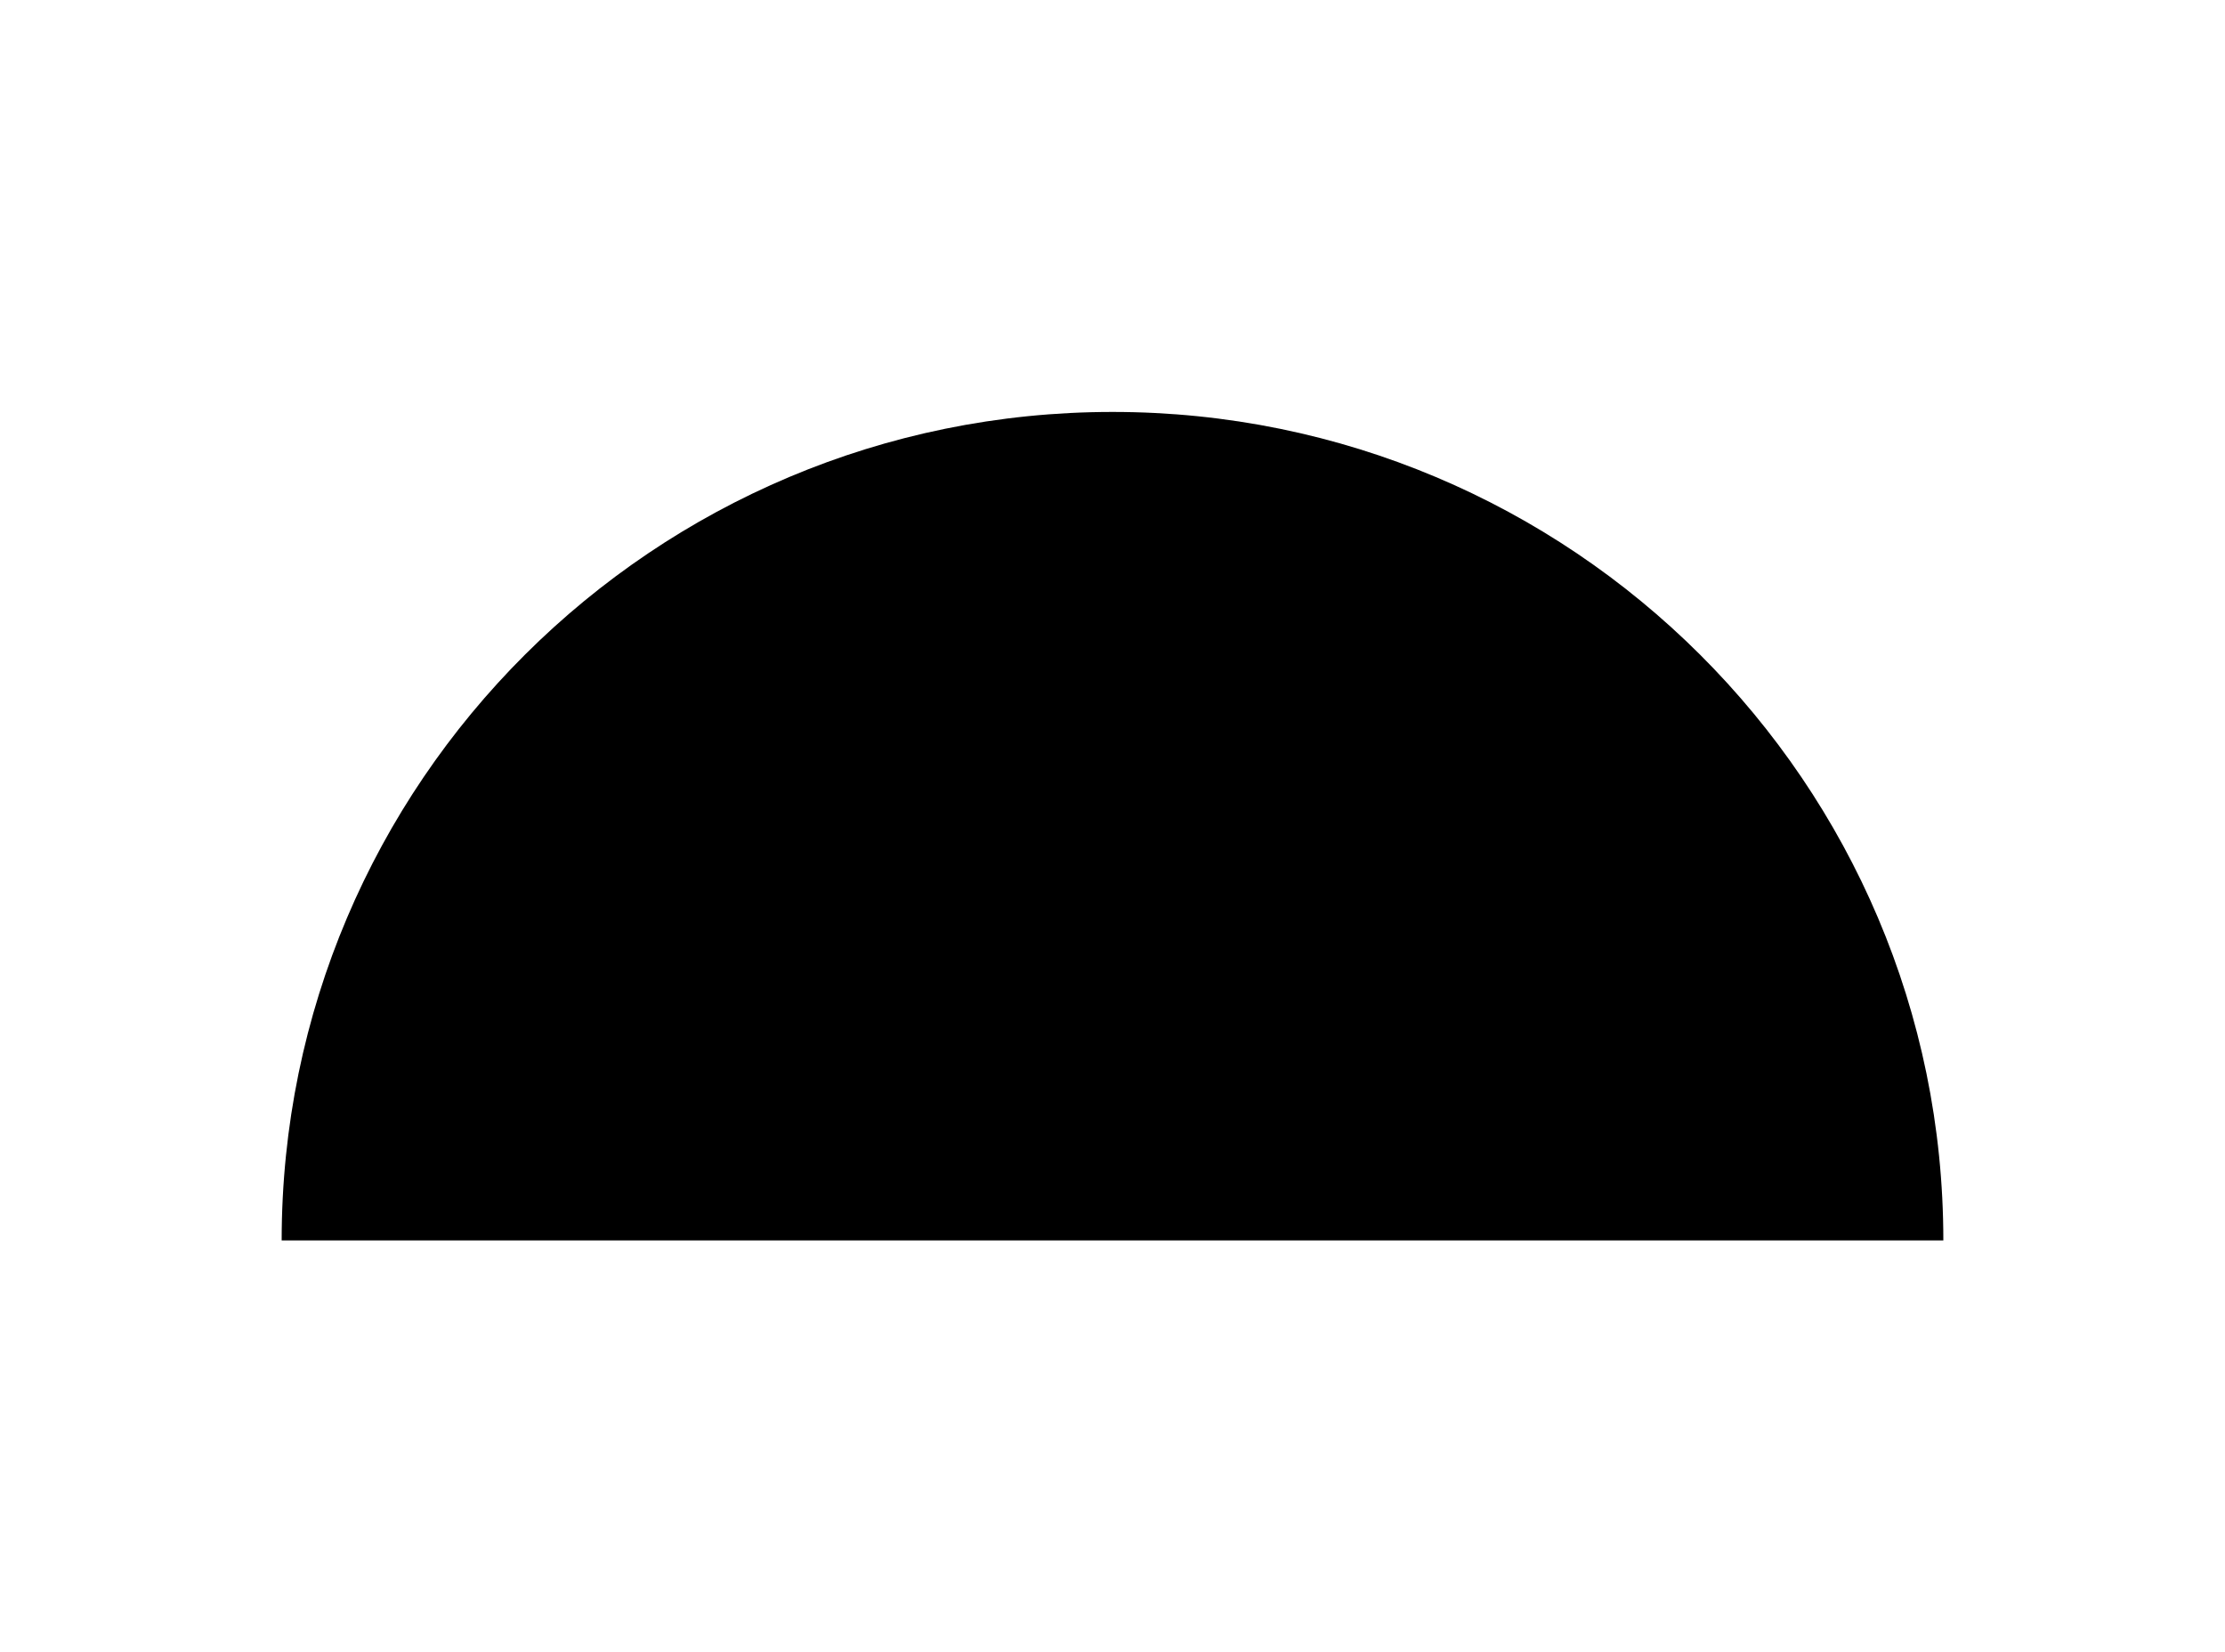 <svg width="202" height="150" viewBox="0 0 202 150" fill="none" xmlns="http://www.w3.org/2000/svg">
<path d="M176.429 112.605C176.429 71.064 142.656 37.395 101.004 37.395C59.353 37.395 25.571 71.064 25.571 112.605H176.429Z" fill="currentColor"/>
</svg>
